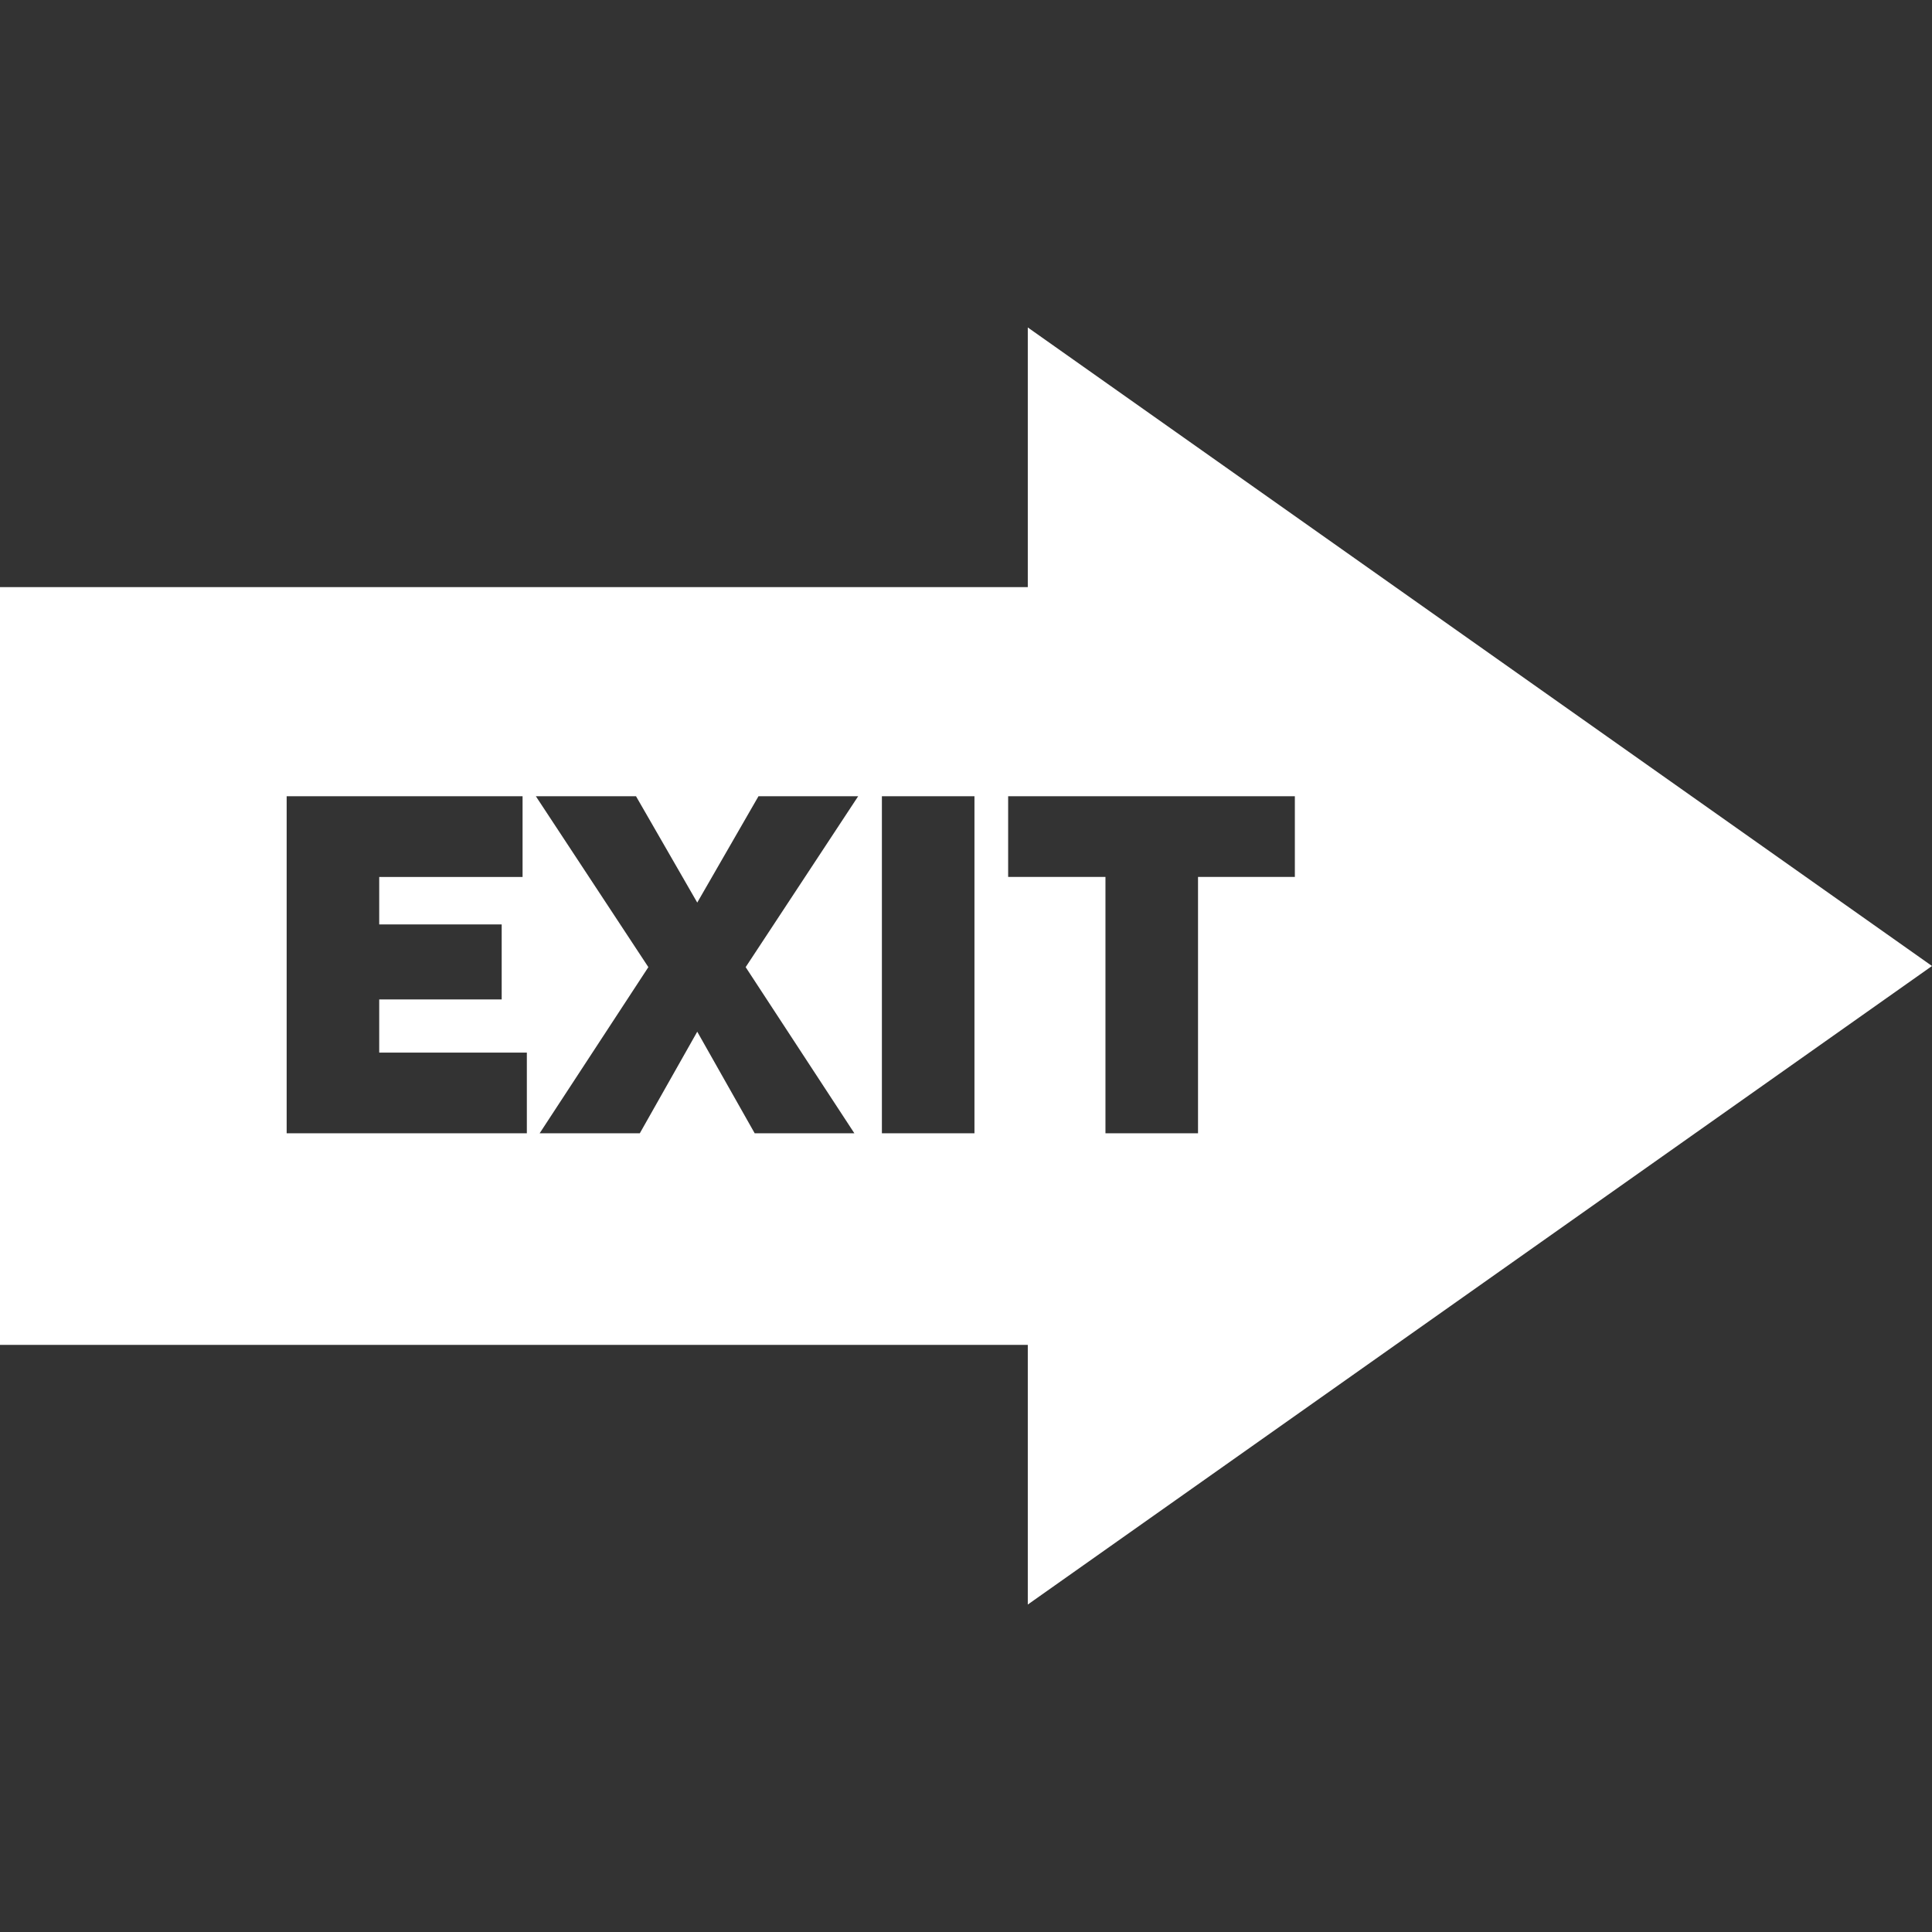 <?xml version="1.0"?>
<svg xmlns="http://www.w3.org/2000/svg" xmlns:xlink="http://www.w3.org/1999/xlink" version="1.1" id="Capa_1" x="0px" y="0px" viewBox="0 0 512 512" style="enable-background:new 0 0 512 512;" xml:space="preserve" width="512px" height="512px"><rect x="0" y="0" width="512" height="512" fill="#333333" stroke="none"/><g><g>
	<g>
		<path d="M512,256L272.376,86.78v68.809H0v200.822h272.376v68.809L512,256z M139.62,300.329H75.968v-89.314h62.519v21.386h-37.99    v12.58h32.456v19.875h-32.456v14.089h39.123V300.329z M226.416,300.329H200l-15.222-26.92l-15.22,26.92h-26.543l28.807-44.028    l-29.813-45.286h26.542l16.227,28.178l16.227-28.178h26.417l-29.814,45.286L226.416,300.329z M233.712,300.329v-89.314h24.529    v89.314H233.712z M267.17,232.4v-21.386h75.98V232.4h-25.662v67.929h-24.53V232.4H267.17z" data-original="#000000" class="active-path" data-old_color="#000000" fill="#FFFFFF"/>
	</g>
</g></g> </svg>
